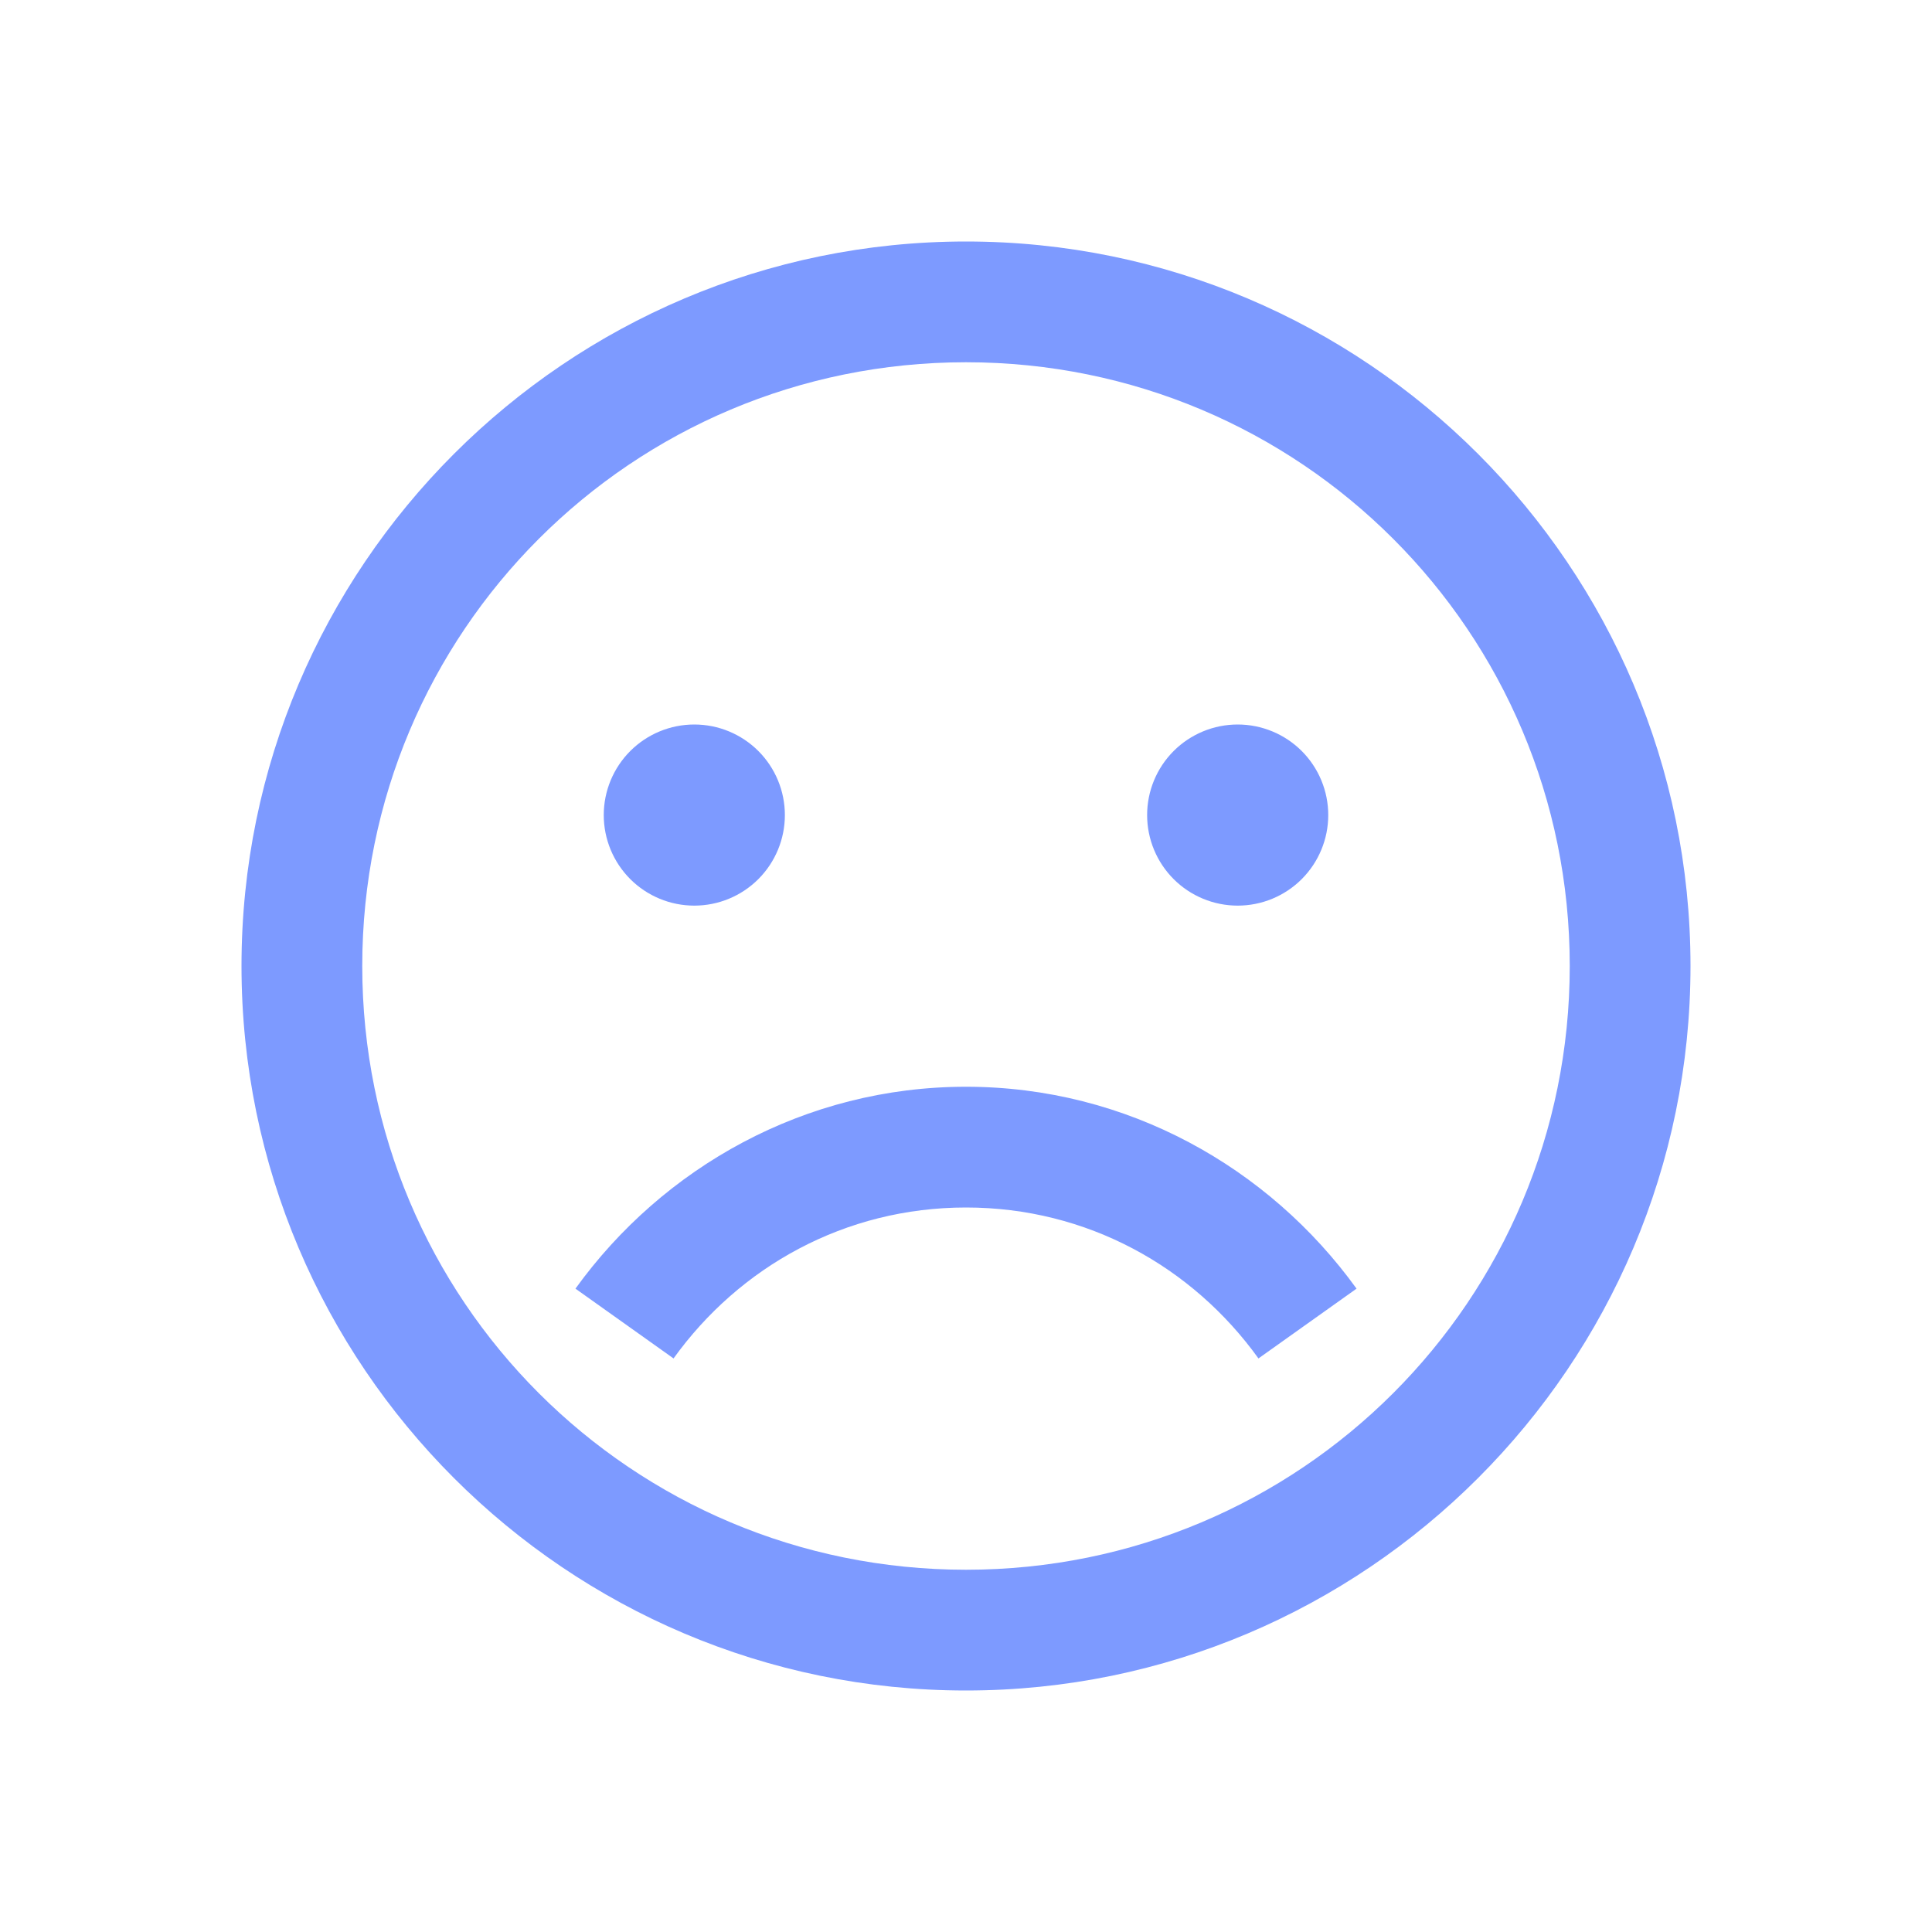 <svg width="80" height="80" viewBox="0 0 80 80" fill="none" xmlns="http://www.w3.org/2000/svg">
<g id="la:frown-solid">
<path id="Vector" d="M40 10C23.457 10 10 23.457 10 40C10 56.542 23.457 70 40 70C56.542 70 70 56.542 70 40C70 23.457 56.542 10 40 10ZM40 15C53.837 15 65 26.163 65 40C65 53.837 53.837 65 40 65C26.163 65 15 53.837 15 40C15 26.163 26.163 15 40 15ZM28.75 30C27.755 30 26.802 30.395 26.098 31.098C25.395 31.802 25 32.755 25 33.75C25 34.745 25.395 35.698 26.098 36.402C26.802 37.105 27.755 37.5 28.75 37.5C29.745 37.5 30.698 37.105 31.402 36.402C32.105 35.698 32.5 34.745 32.5 33.75C32.5 32.755 32.105 31.802 31.402 31.098C30.698 30.395 29.745 30 28.75 30ZM51.25 30C50.255 30 49.302 30.395 48.598 31.098C47.895 31.802 47.5 32.755 47.5 33.75C47.5 34.745 47.895 35.698 48.598 36.402C49.302 37.105 50.255 37.5 51.25 37.5C52.245 37.5 53.198 37.105 53.902 36.402C54.605 35.698 55 34.745 55 33.75C55 32.755 54.605 31.802 53.902 31.098C53.198 30.395 52.245 30 51.25 30ZM40 45C33.33 45 27.45 48.34 23.828 53.36L27.89 56.25C30.615 52.46 34.98 50 40 50C45.02 50 49.385 52.46 52.11 56.25L56.172 53.36C52.547 48.34 46.67 45 40 45Z" fill="#7D9AFF"/>
</g>
</svg>
